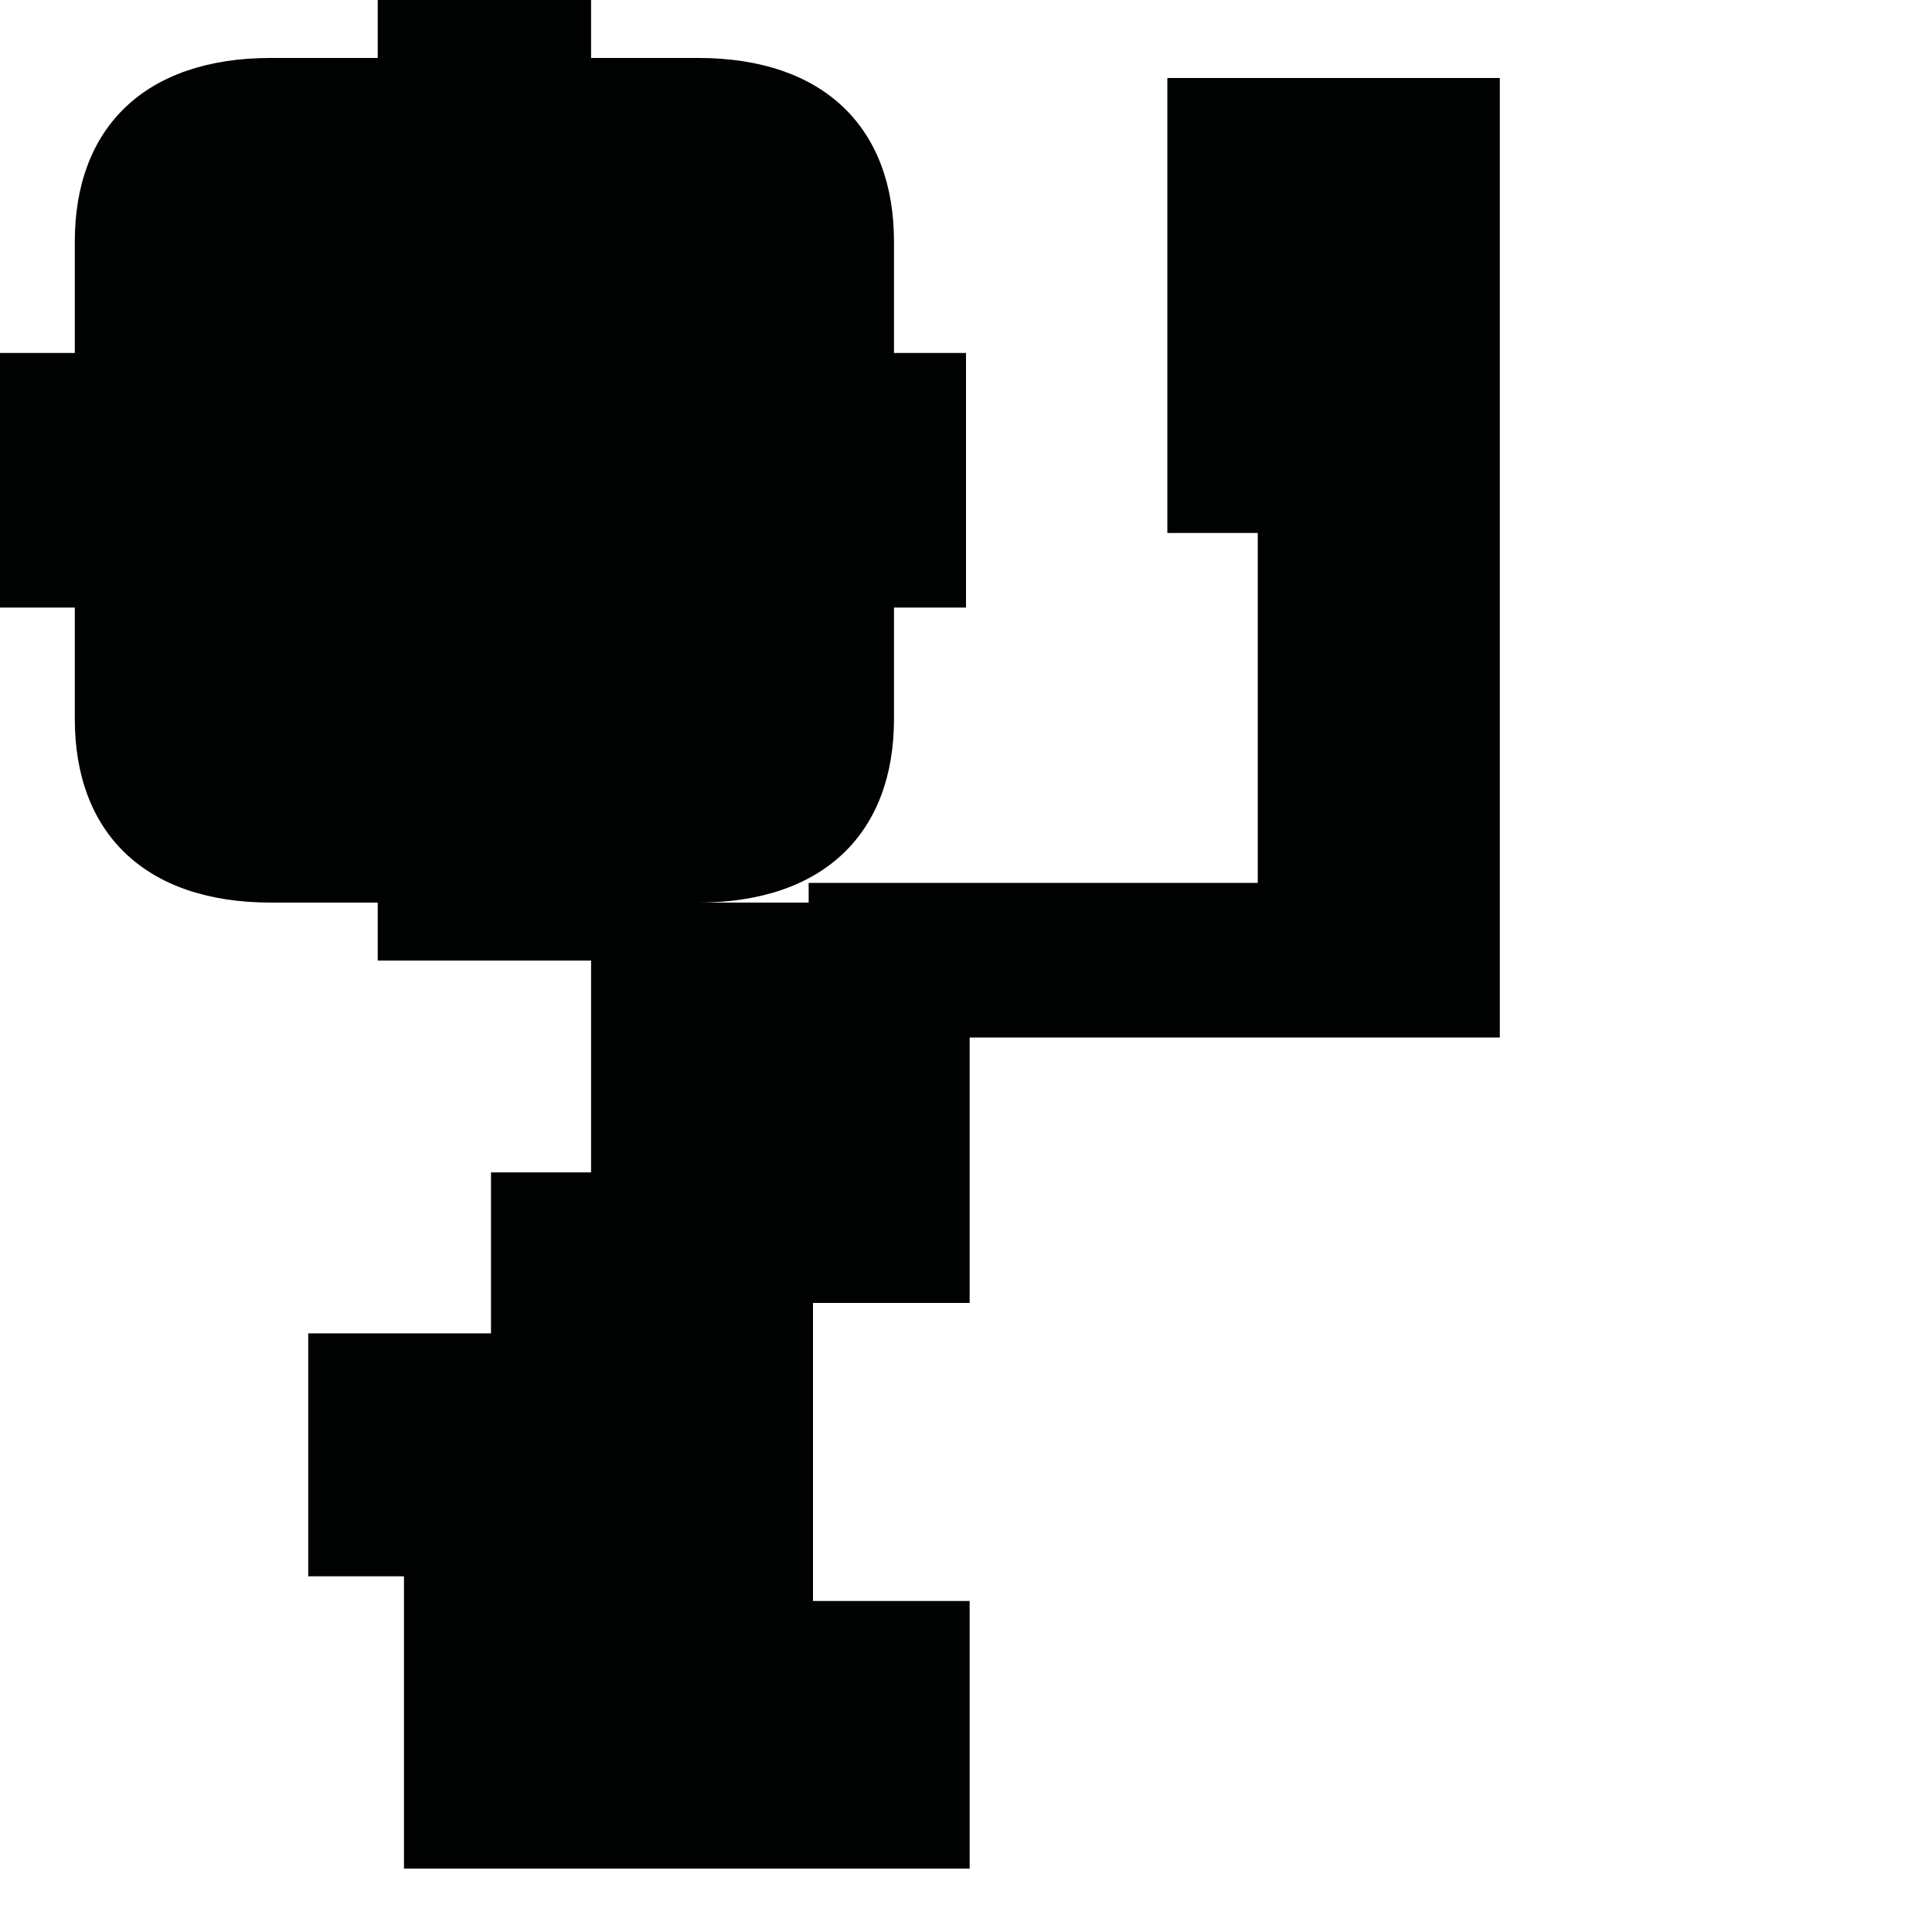 <?xml version="1.0" encoding="utf-8"?>
<!-- Generator: Adobe Illustrator 16.0.0, SVG Export Plug-In . SVG Version: 6.00 Build 0)  -->
<!DOCTYPE svg PUBLIC "-//W3C//DTD SVG 1.1//EN" "http://www.w3.org/Graphics/SVG/1.1/DTD/svg11.dtd">
<svg version="1.1" id="Calque_1" xmlns="http://www.w3.org/2000/svg" xmlns:xlink="http://www.w3.org/1999/xlink" x="0px" y="0px"
	 width="1190.551px" height="1190.551px" viewBox="0 0 1190.551 1190.551" enable-background="new 0 0 1190.551 1190.551"
	 xml:space="preserve">
<path fill="#010202" d="M719.354,48.079v280.349h55.712v215.651H498.311v12.123h-68.219c77.912,0,120.809-43.285,120.809-113.083
	c0-24.752,0-68.716,0-68.716h44.379v-77.366v-2.167v-77.367h-44.381c0,0,0-43.961,0-68.713c0-69.798-42.895-113.081-120.807-113.081
	h-65.855V0h-64.926h-1.624H232.76v35.709h-65.854c-77.911,0-120.809,43.281-120.809,113.079c0,24.754,0,68.713,0,68.713H-0.001
	v77.369v2.167v77.366h46.1c0,0,0,43.964,0,68.716c0,69.798,42.896,113.083,120.807,113.083h65.854v35.707h64.927h1.624h64.926
	V722.45h-61.672v99.212H189.944v149.707h58.992v180.111h348.588V986.573h-96.532V802.894h96.532V639.325h326.701V48.079H719.354z"/>
</svg>
